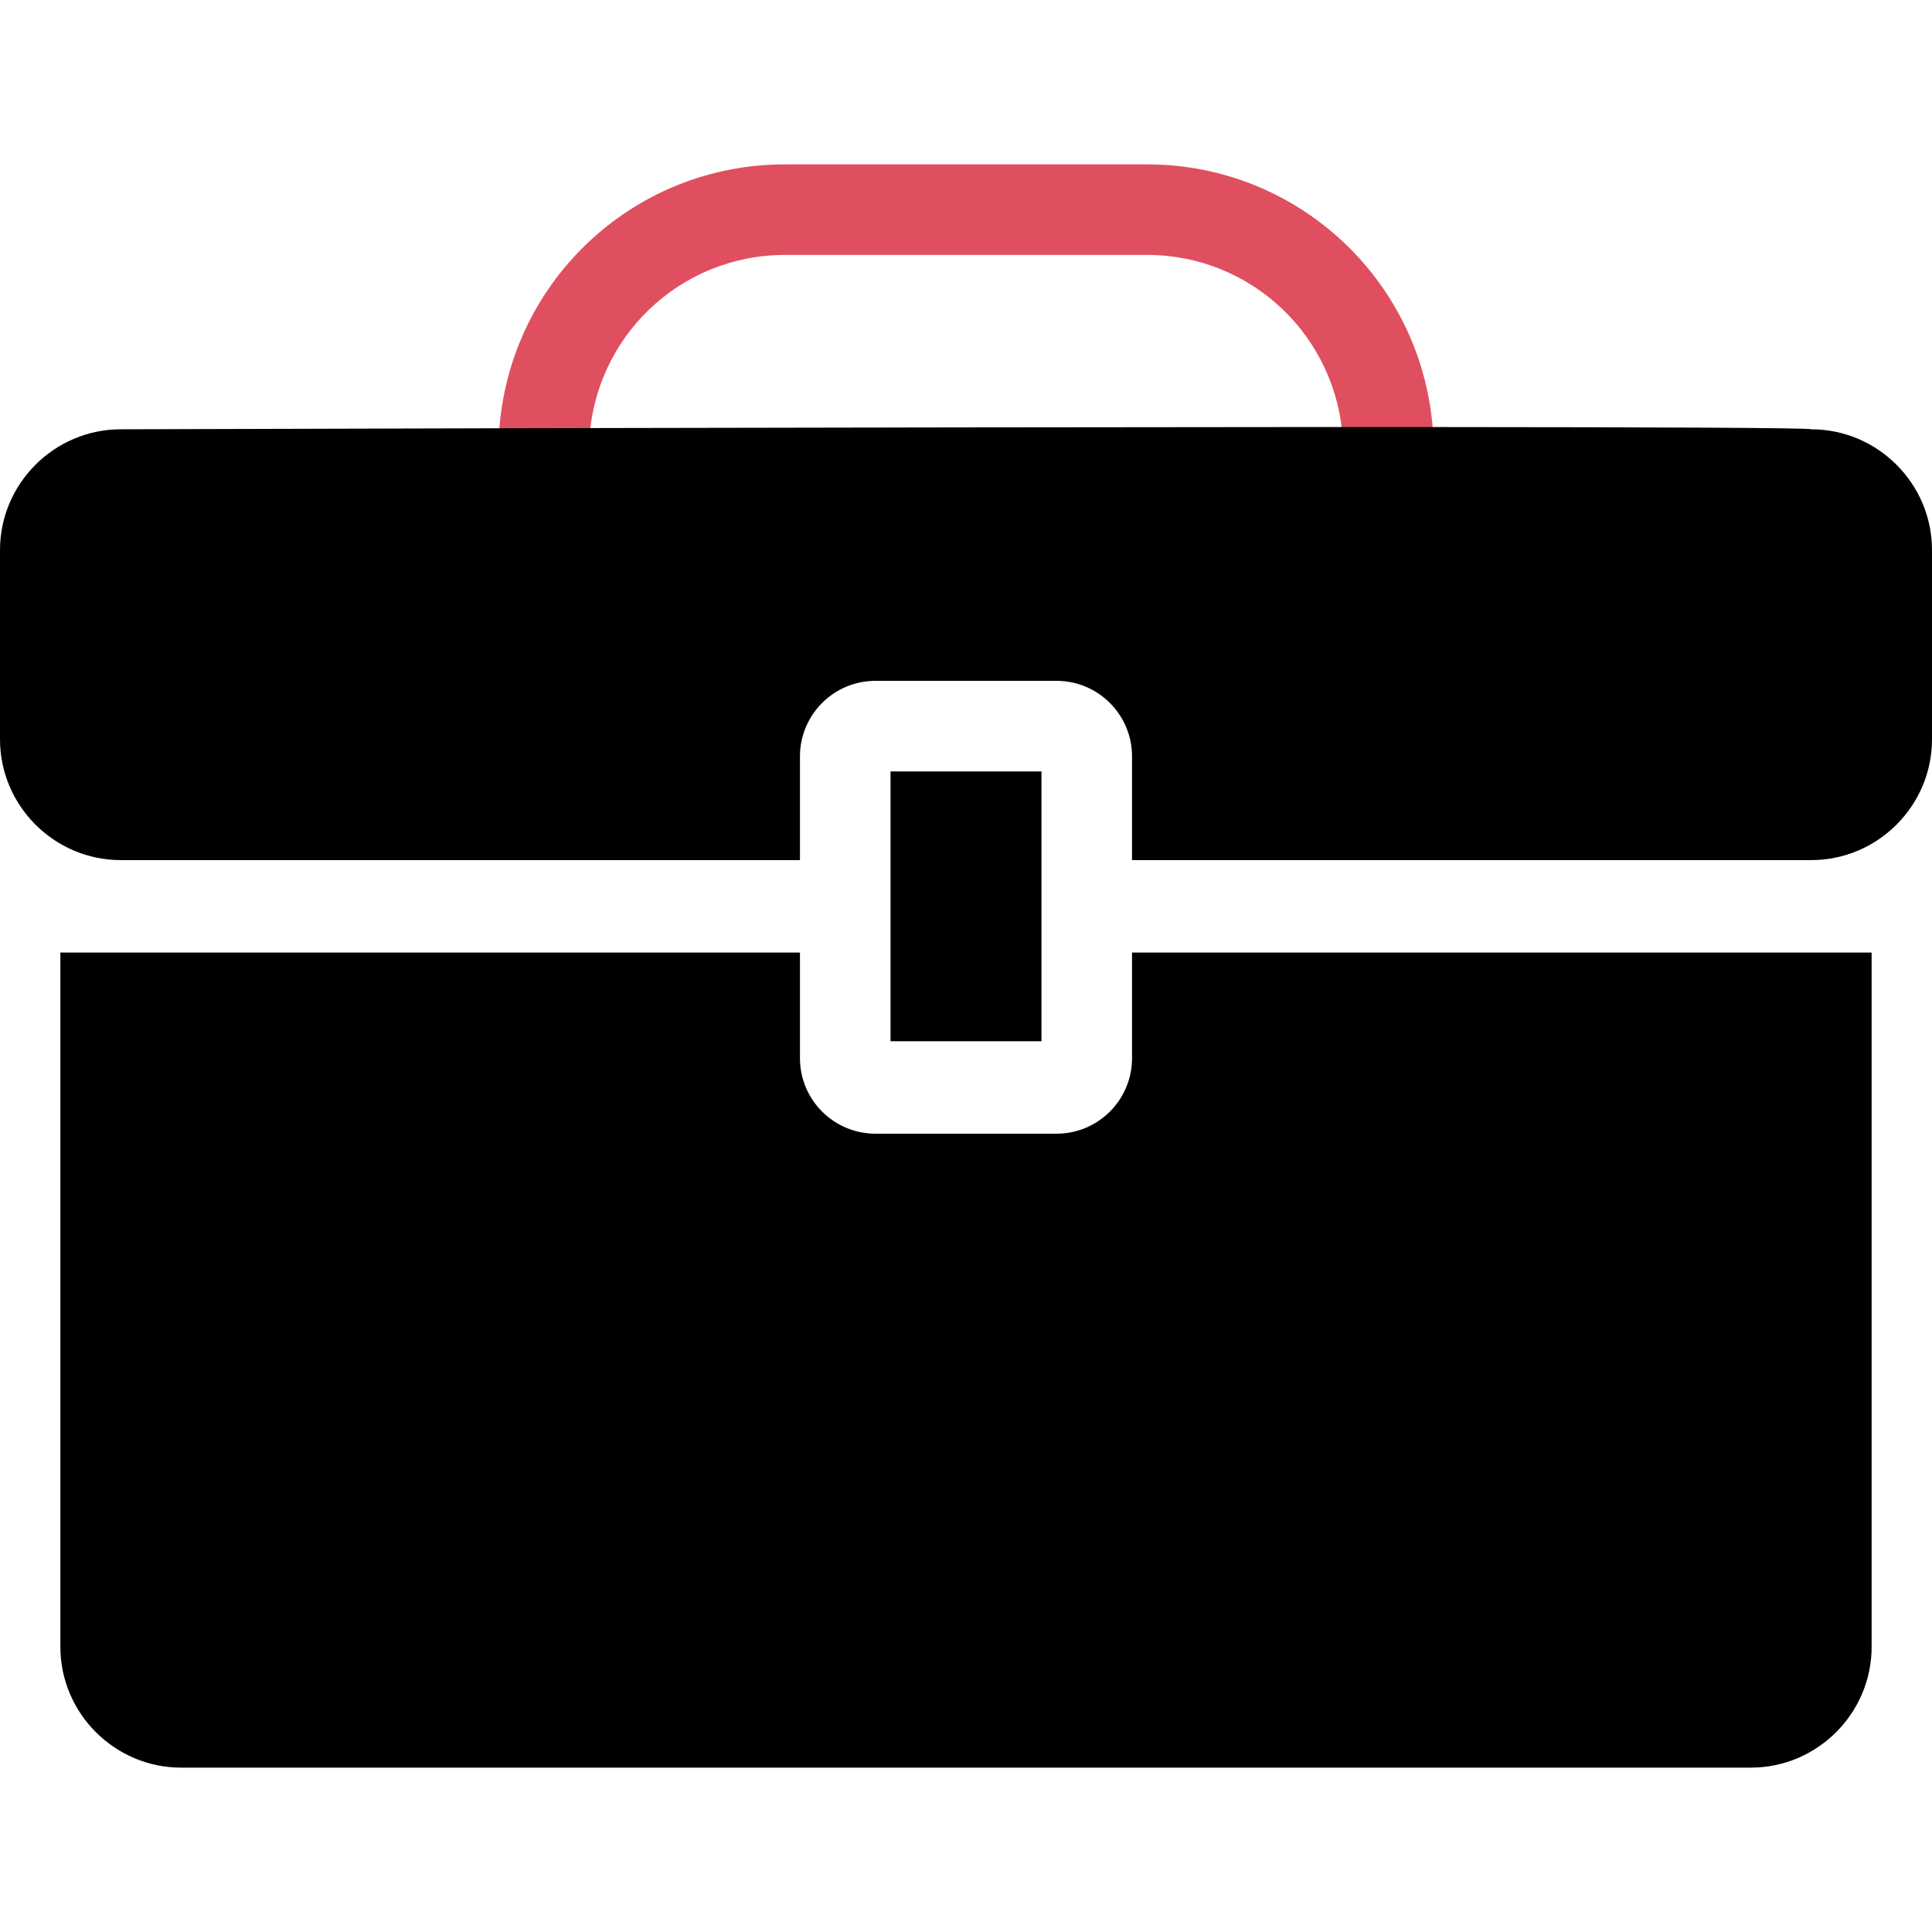 <?xml version="1.0" encoding="iso-8859-1"?>
<!-- Generator: Adobe Illustrator 19.0.0, SVG Export Plug-In . SVG Version: 6.00 Build 0)  -->
<svg version="1.1" id="Layer_1" xmlns="http://www.w3.org/2000/svg" xmlns:xlink="http://www.w3.org/1999/xlink" x="0px" y="0px"
	 viewBox="0 0 512 512" style="enable-background:new 0 0 512 512;" xml:space="preserve">
<path style="fill:#E04F5F;" d="M156.144,117.192l-23.968-1.096c1.84-40.672,35.16-72.536,75.832-72.536h96
	c40.472,0,73.776,31.688,75.824,72.136l-23.968,1.216c-1.4-27.672-24.176-49.352-51.848-49.352h-96
	C180.184,67.56,157.408,89.36,156.144,117.192z"/>
<path d="M300,252.44v28c0,11.032-8.968,20-20,20h-48c-11.032,0-20-8.968-20-20v-28H16v184c0,17.6,14.4,32,32,32h416
	c17.6,0,32-14.4,32-32v-184H300z"/>
<rect x="236" y="204.44" width="40" height="71.504"/>
<path d="M480,113.768c-0.4-0.4-41.6-0.56-98.832-0.592c-12.688-0.008-26.16-0.008-40.168,0
	c-55.888,0.024-120.032,0.136-175.368,0.248c-14.048,0.032-27.528,0.064-40.16,0.088C70.768,113.656,32,113.768,32,113.768
	c-17.6,0-32,14.4-32,32v50.168c0,17.6,14.4,32,32,32h180v-27.504c0-11.032,8.968-20,20-20h48c11.032,0,20,8.968,20,20v27.504h180
	c17.6,0,32-14.4,32-32v-50.168C512,128.168,497.6,113.768,480,113.768z"/>
<g>
</g>
<g>
</g>
<g>
</g>
<g>
</g>
<g>
</g>
<g>
</g>
<g>
</g>
<g>
</g>
<g>
</g>
<g>
</g>
<g>
</g>
<g>
</g>
<g>
</g>
<g>
</g>
<g>
</g>
</svg>
